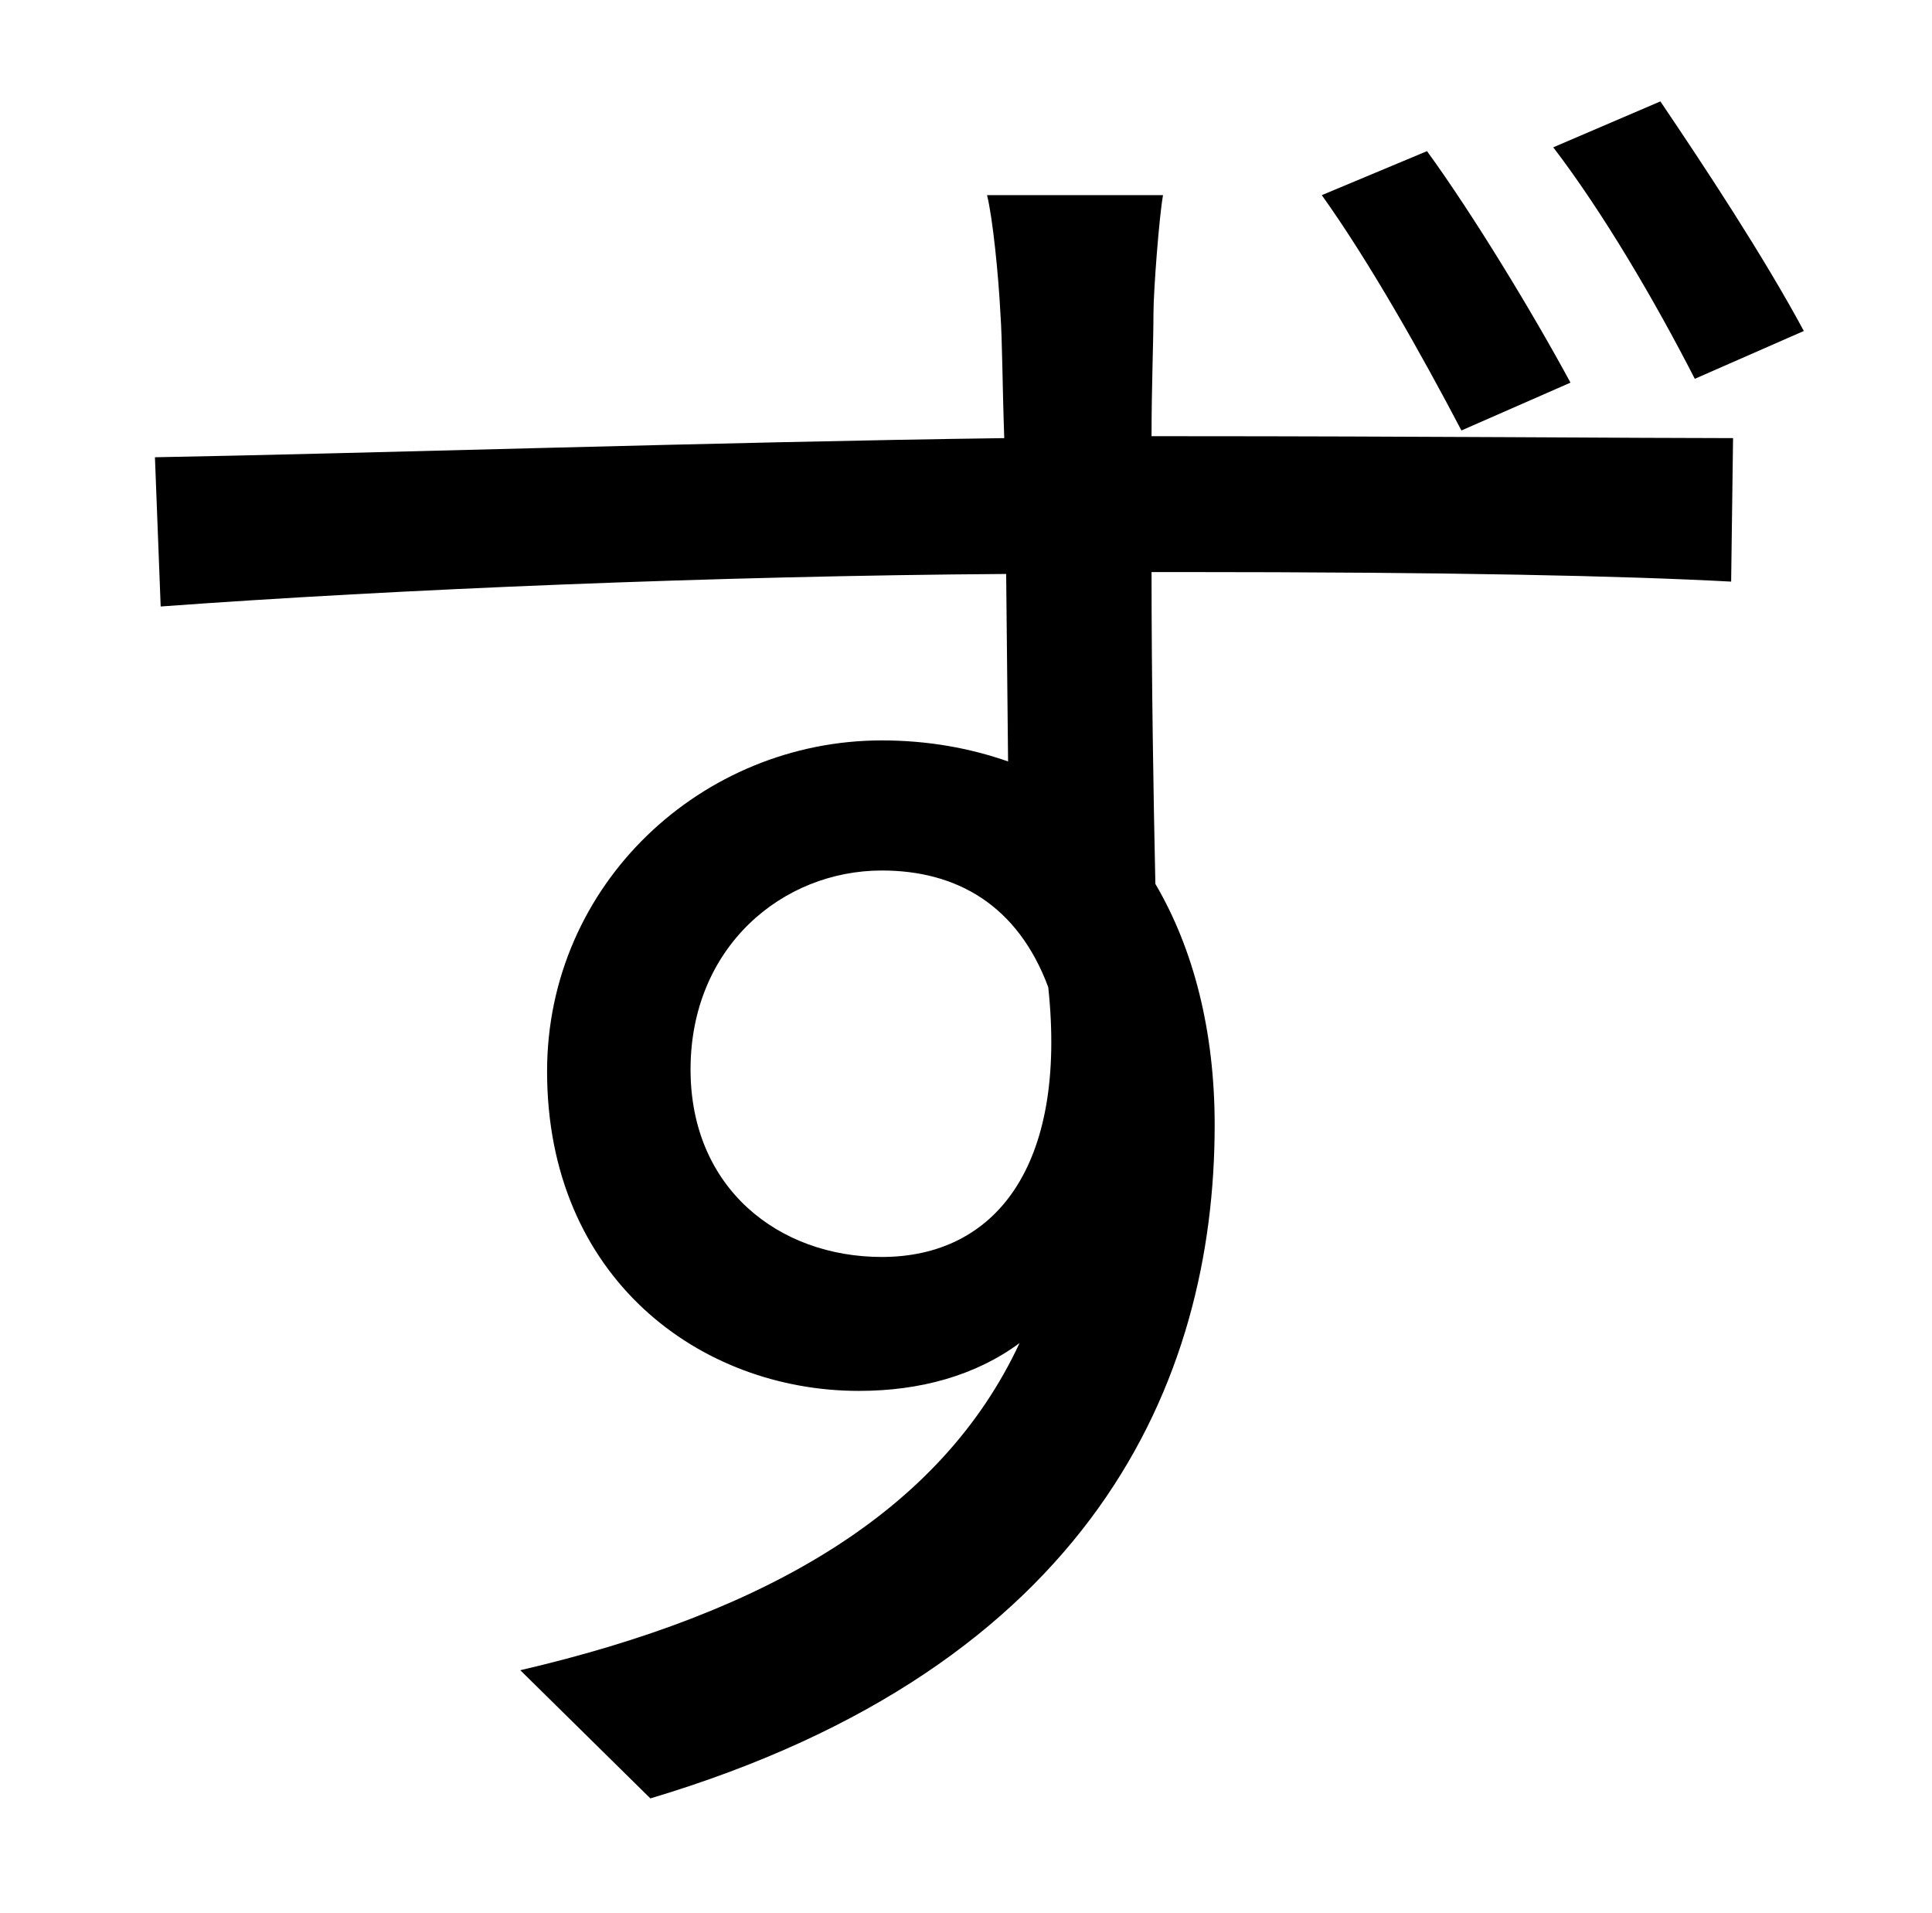<?xml version="1.0" standalone="no"?>
<!DOCTYPE svg PUBLIC "-//W3C//DTD SVG 1.1//EN" "http://www.w3.org/Graphics/SVG/1.1/DTD/svg11.dtd" >
<svg xmlns="http://www.w3.org/2000/svg" xmlns:xlink="http://www.w3.org/1999/xlink" version="1.1" viewBox="-10 0 1010 1000">
   <path fill="currentColor"
d="M933 173l-57 25c-21 -41 -48 -87 -74 -121l56 -24c23 34 54 81 75 120zM811 200l-57 25c-21 -40 -48 -88 -73 -123l55 -23c24 33 55 84 75 121zM451 657c59 0 97 -47 87 -141c-16 -43 -48 -61 -87 -61c-52 0 -100 40 -100 104c0 62 46 98 100 98zM592 228h14
c121 0 243 1 290 1l-1 75c-56 -3 -145 -5 -290 -5h-13c0 57 1 117 2 163c20 34 31 77 31 126c0 134 -64 283 -295 352l-68 -67c129 -30 220 -83 261 -171c-23 17 -52 25 -84 25c-83 0 -163 -59 -163 -167c0 -98 81 -173 175 -173c24 0 46 4 66 11l-1 -98
c-151 1 -319 8 -442 17l-3 -78c111 -2 296 -8 444 -10c-1 -28 -1 -51 -2 -65c-1 -20 -4 -50 -7 -62h92c-2 11 -5 50 -5 62c0 15 -1 38 -1 64z" />
</svg>
